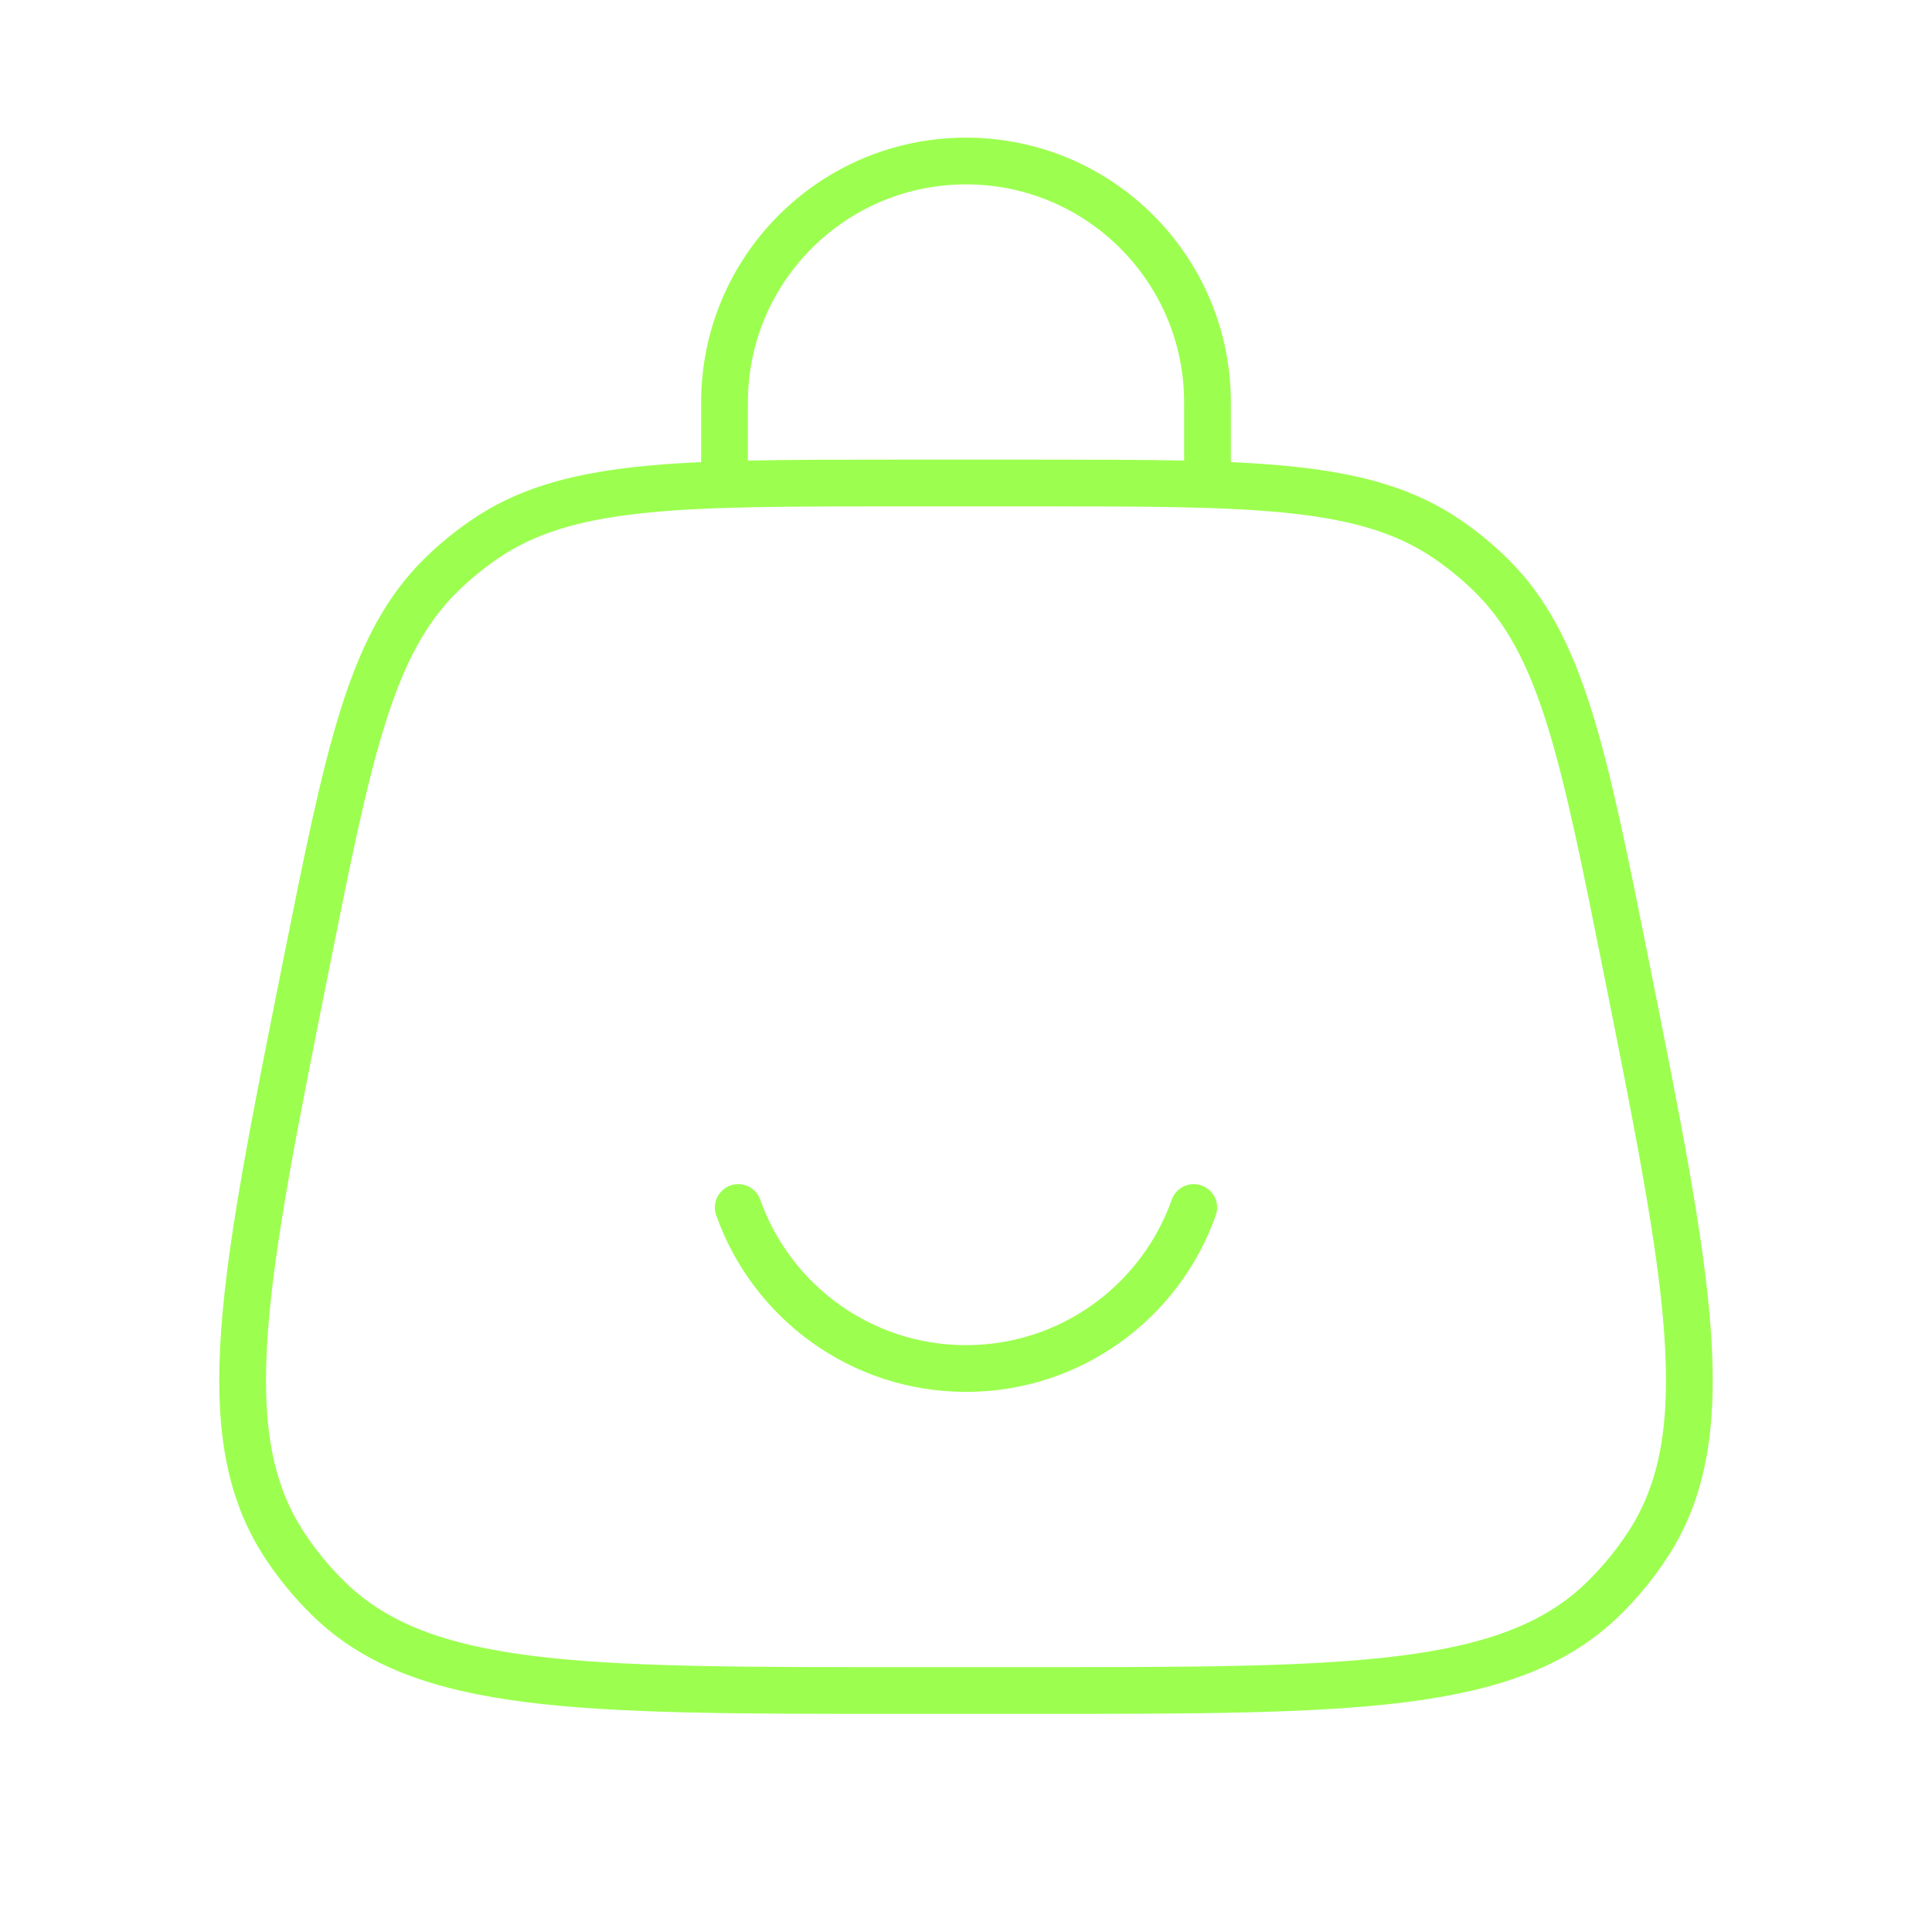 <svg width="62" height="62" viewBox="0 0 62 62" fill="none" xmlns="http://www.w3.org/2000/svg">
<path d="M9.801 31.075C11.189 24.137 11.883 20.668 14.175 18.433C14.599 18.02 15.058 17.644 15.546 17.31C18.186 15.5 21.724 15.5 28.8 15.5H33.199C40.275 15.5 43.813 15.5 46.454 17.31C46.942 17.644 47.4 18.02 47.824 18.433C50.117 20.668 50.81 24.137 52.198 31.075C54.19 41.037 55.187 46.017 52.893 49.547C52.478 50.186 51.994 50.777 51.448 51.309C48.437 54.25 43.358 54.25 33.199 54.25H28.8C18.642 54.25 13.562 54.25 10.551 51.309C10.006 50.777 9.521 50.186 9.106 49.547C6.813 46.017 7.809 41.037 9.801 31.075Z" stroke="#9CFF4F" stroke-width="1.5"/>
<path d="M23.25 15.5V12.917C23.25 8.636 26.72 5.167 31 5.167C35.28 5.167 38.75 8.636 38.75 12.917V15.5" stroke="#9CFF4F" stroke-width="1.5" stroke-linecap="round"/>
<path d="M23.691 38.75C24.755 41.76 27.626 43.917 31 43.917C34.375 43.917 37.245 41.76 38.309 38.75" stroke="#9CFF4F" stroke-width="1.5" stroke-linecap="round"/>
</svg>
